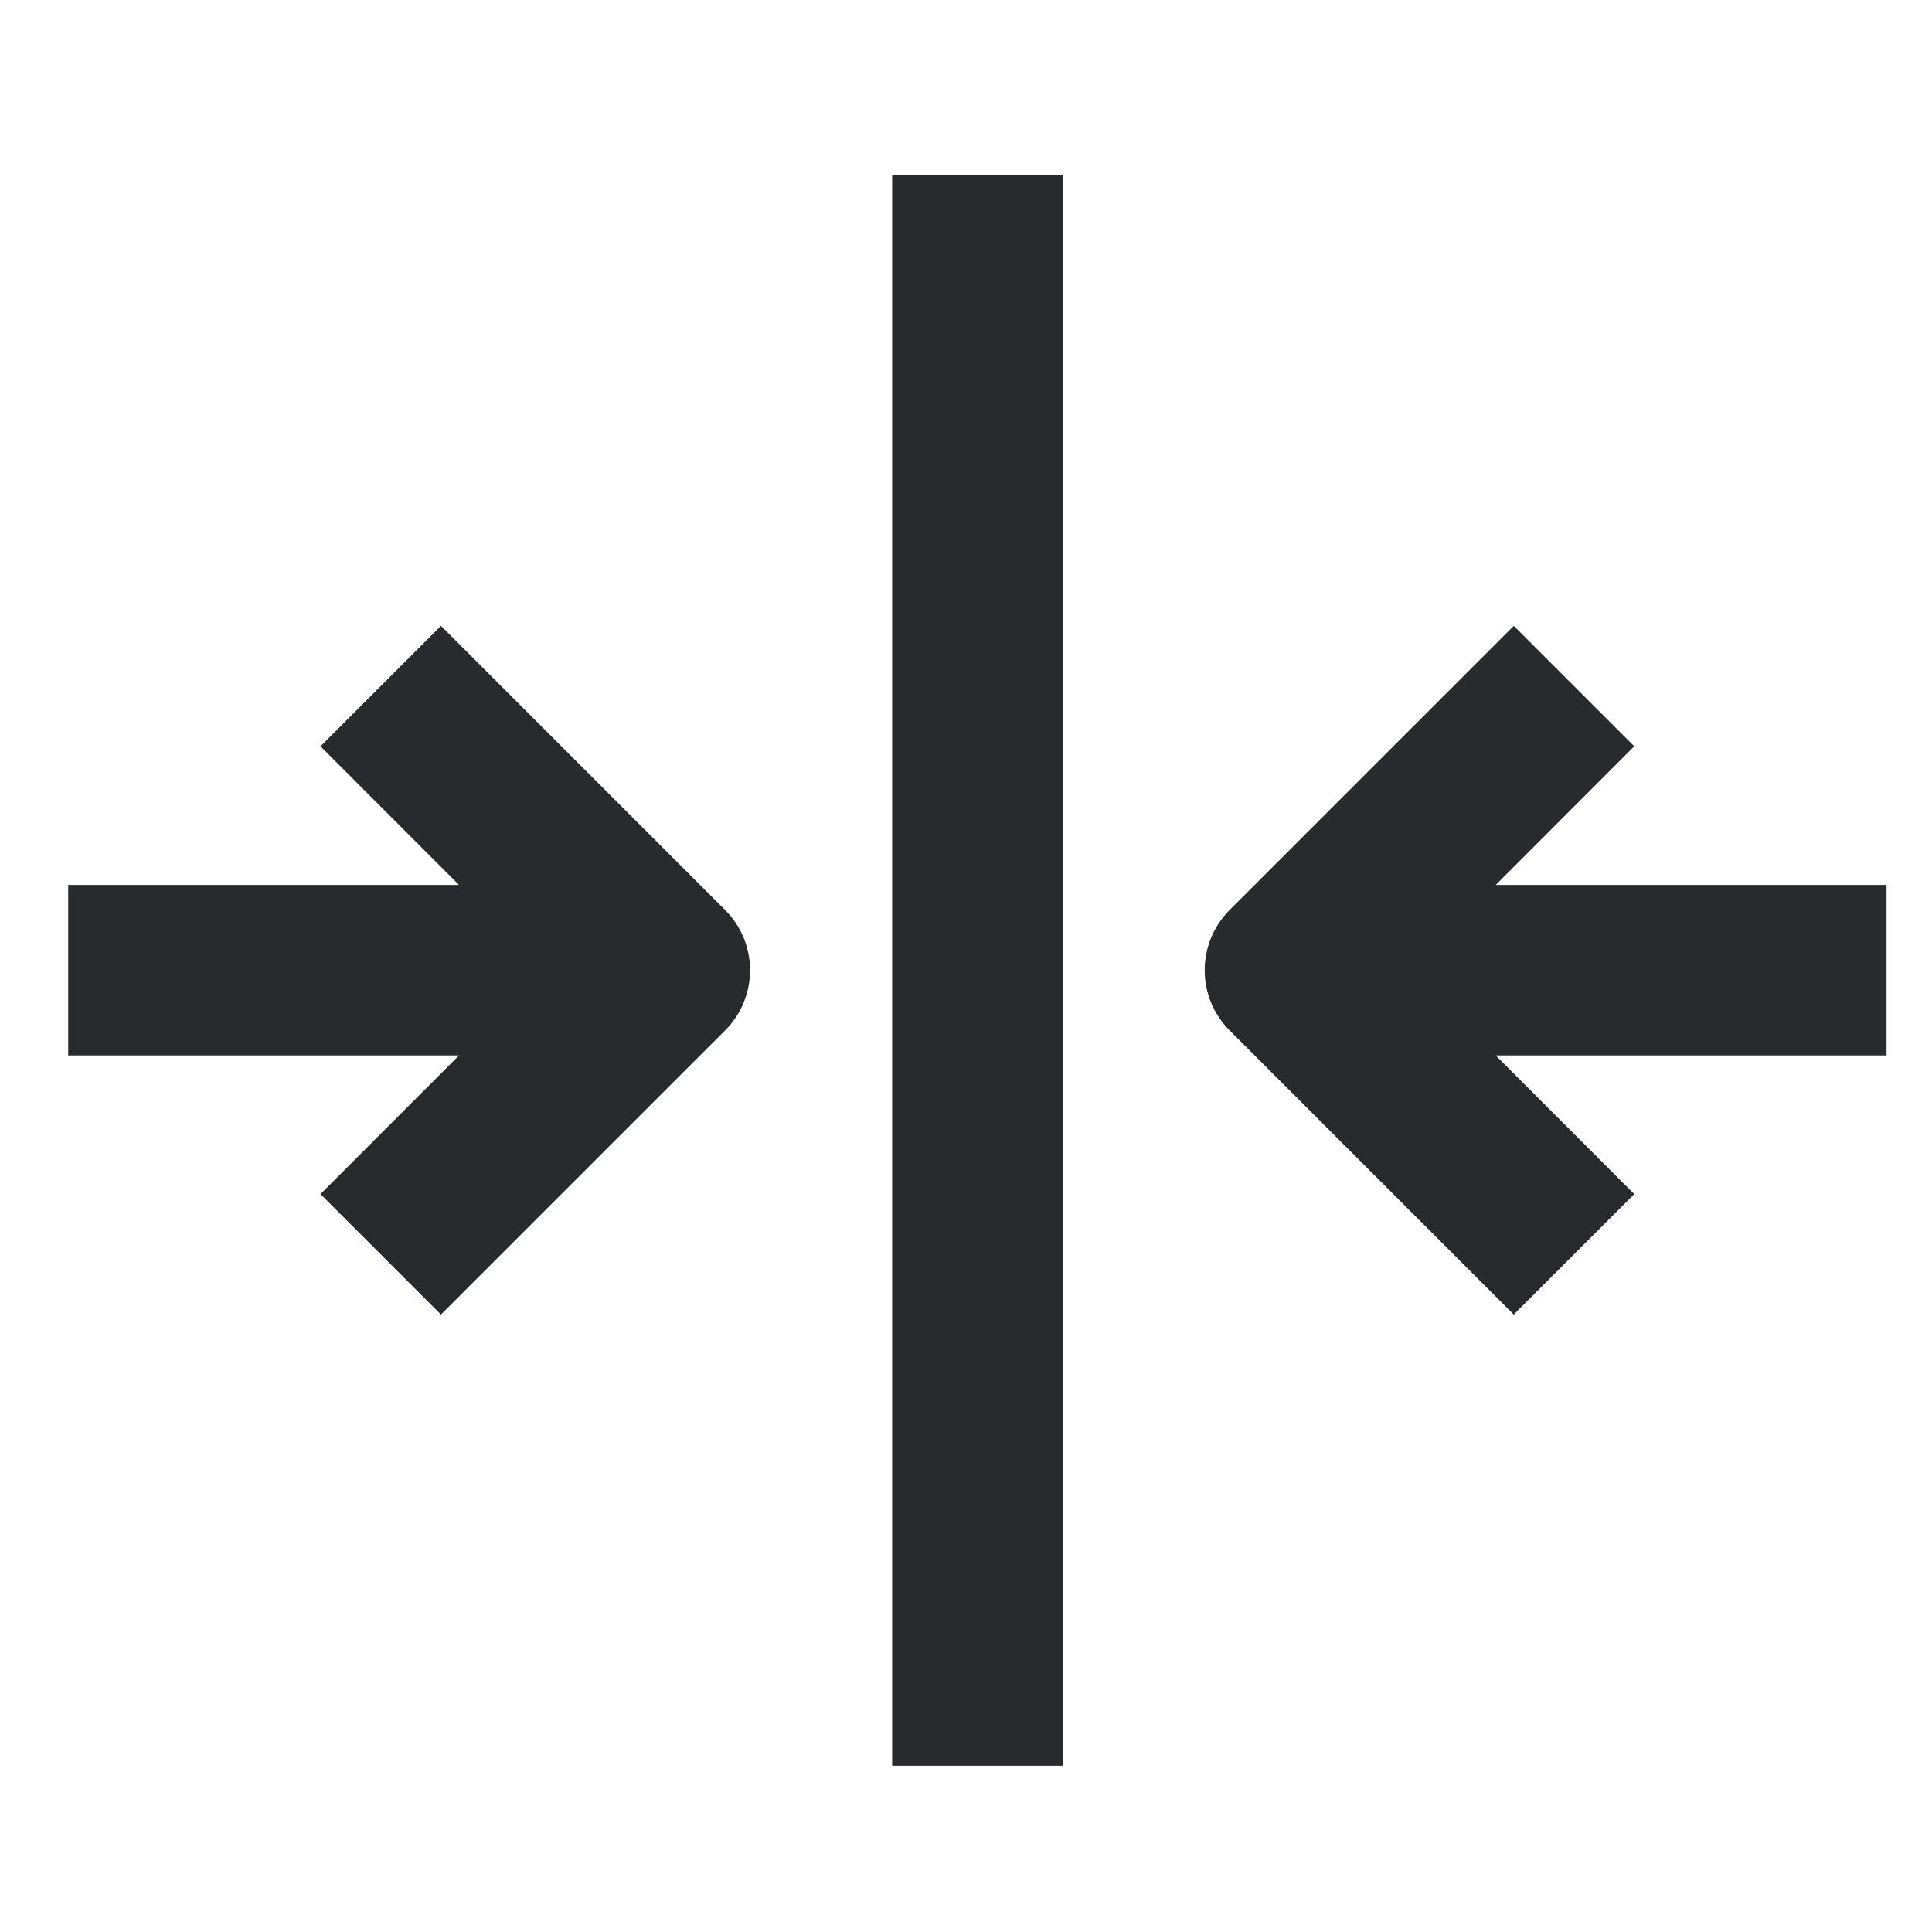 <svg width="17" height="17" viewBox="0 0 17 17" fill="none" xmlns="http://www.w3.org/2000/svg">
<path fill-rule="evenodd" clip-rule="evenodd" d="M7.85 15.537H9.35V1.537H7.85V15.537ZM13.161 7.787L14.38 6.567L13.32 5.507L10.82 8.007C10.527 8.3 10.527 8.775 10.82 9.067L13.32 11.567L14.38 10.507L13.161 9.287H16.6V7.787H13.161ZM6.38 8.007L3.88 5.507L2.82 6.567L4.039 7.787H0.6V9.287H4.039L2.82 10.507L3.88 11.567L6.38 9.067C6.673 8.775 6.673 8.3 6.38 8.007Z" fill="#292A2E"/>
</svg>
